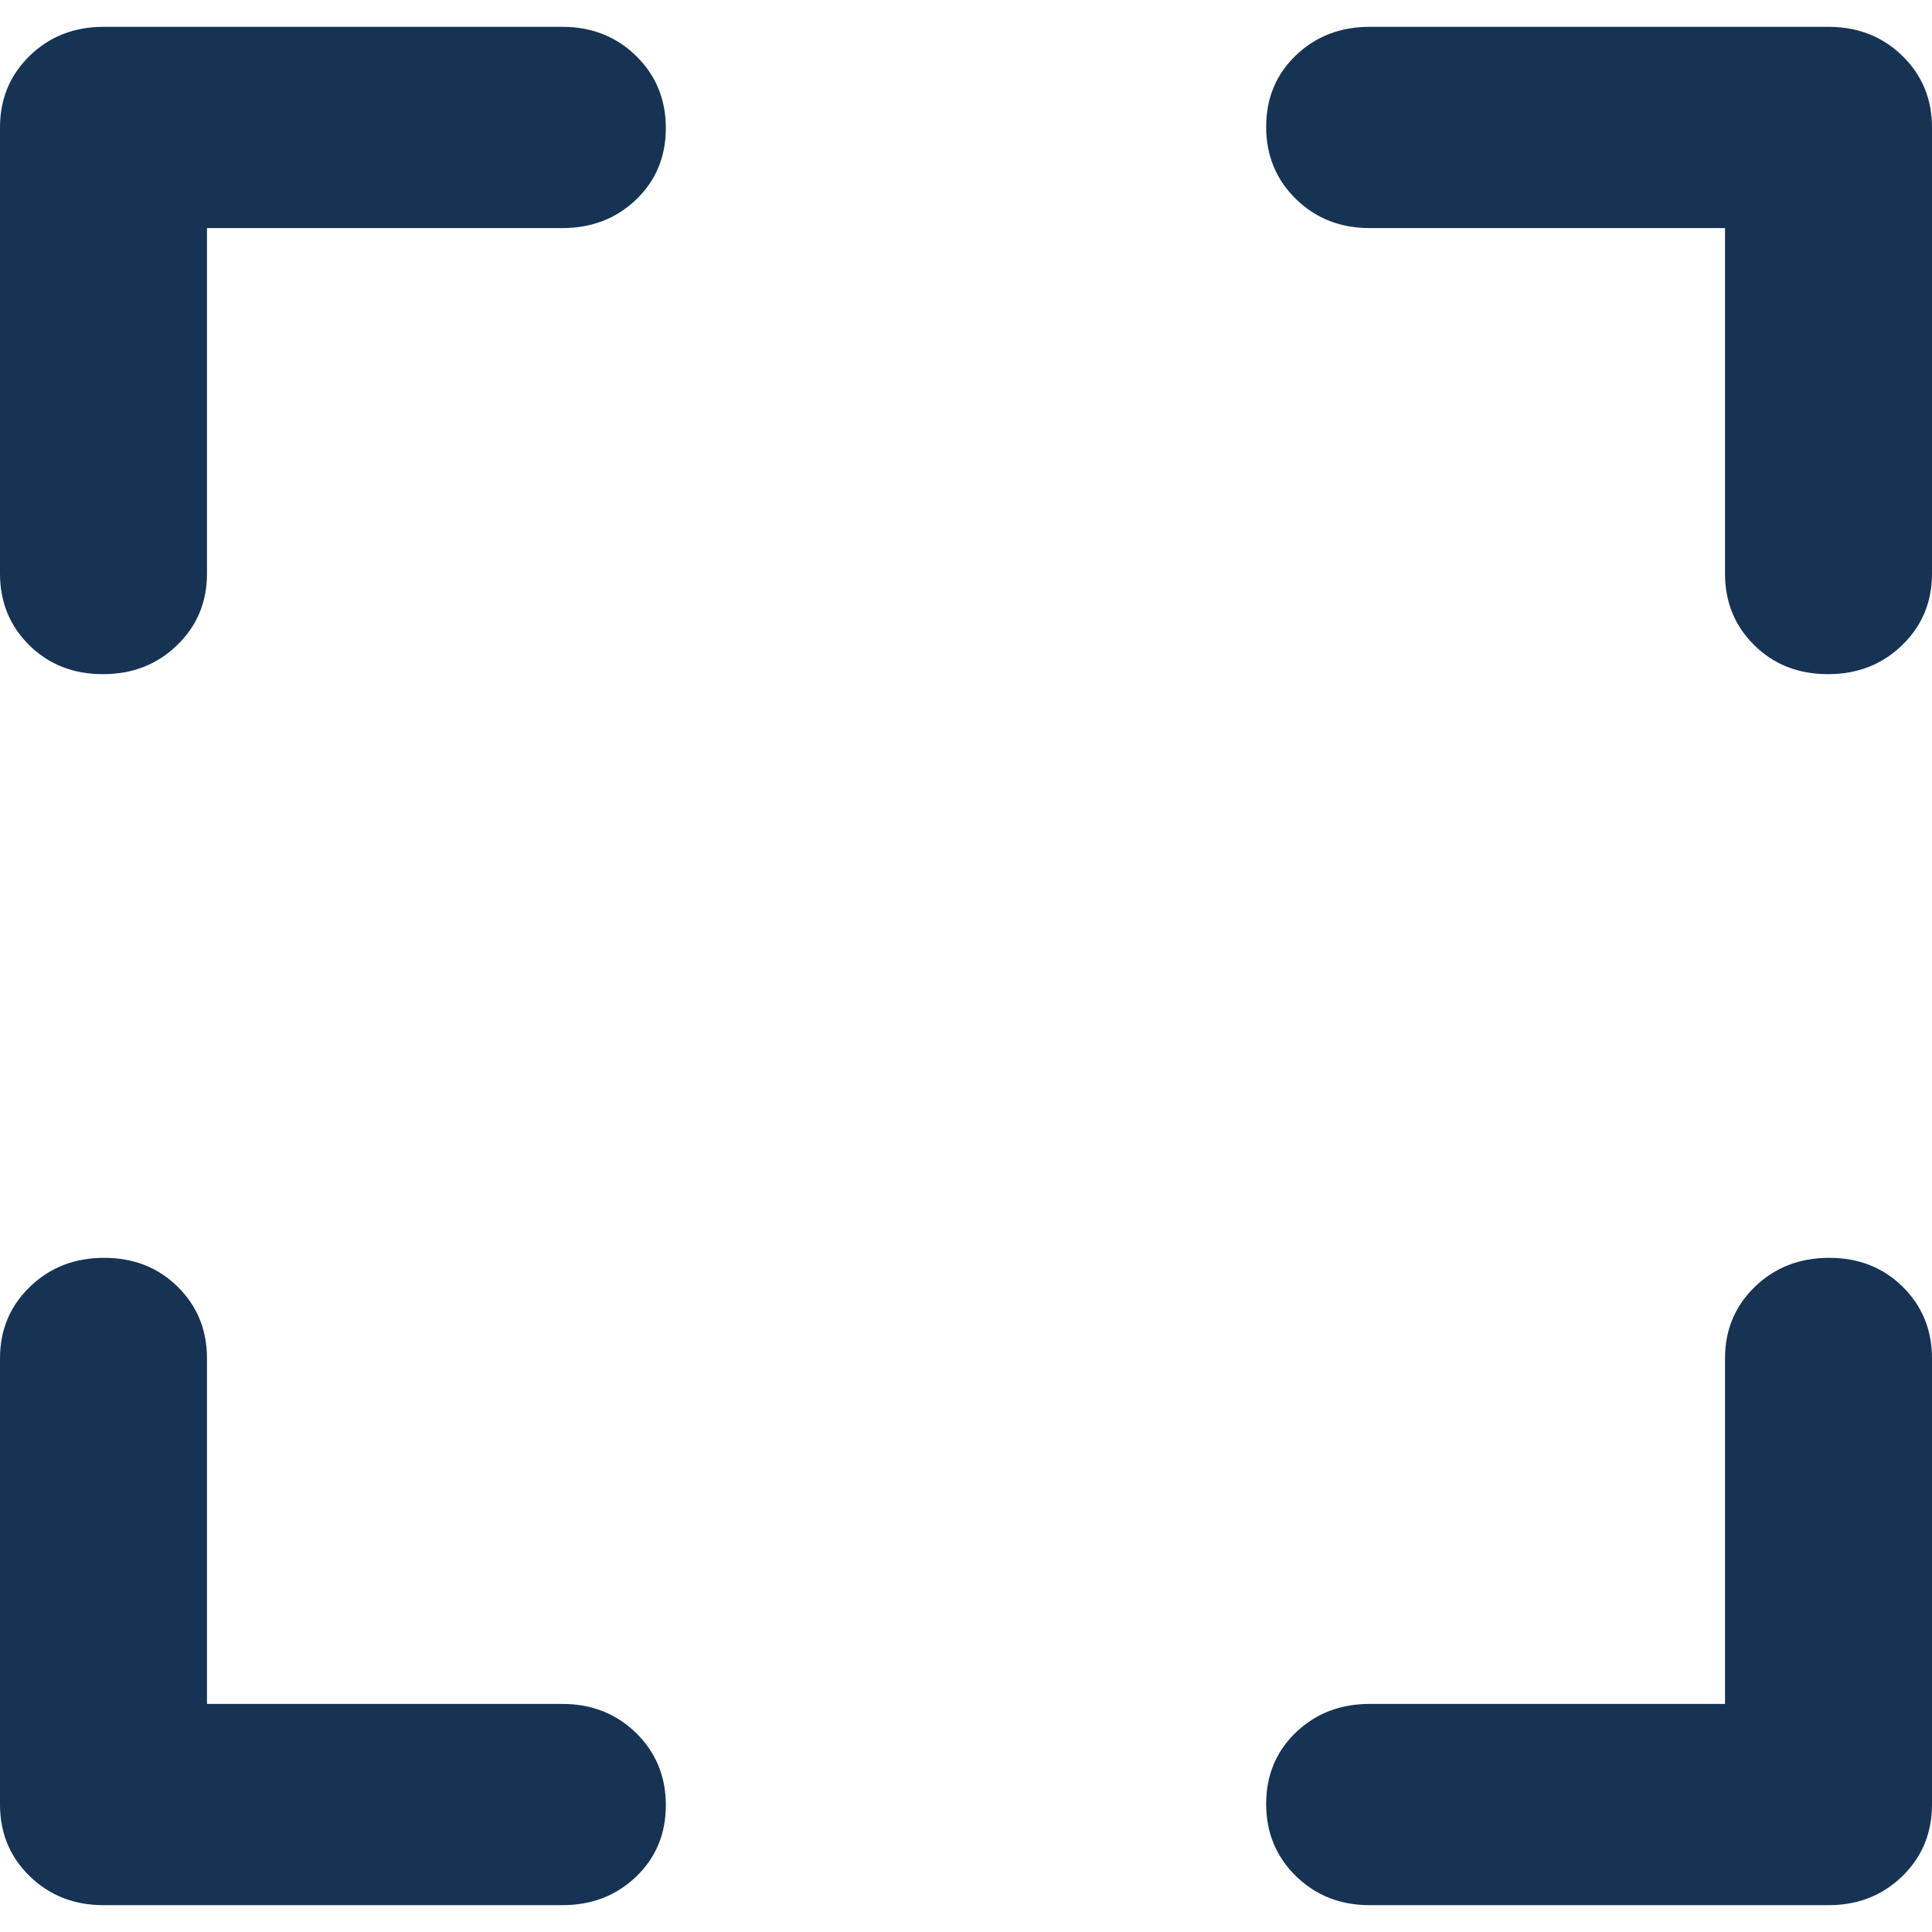 <svg width="36" height="36" viewBox="0 0 36 36" fill="none" xmlns="http://www.w3.org/2000/svg">
<path id="Vector" d="M1.929 35.5C1.382 35.5 0.924 35.32 0.554 34.961C0.185 34.602 0 34.156 0 33.625V25.312C0 24.781 0.186 24.336 0.558 23.977C0.93 23.617 1.39 23.438 1.94 23.438C2.489 23.438 2.946 23.617 3.311 23.977C3.675 24.336 3.857 24.781 3.857 25.312V31.75H10.479C11.025 31.75 11.483 31.931 11.853 32.292C12.222 32.654 12.407 33.102 12.407 33.636C12.407 34.17 12.222 34.615 11.853 34.969C11.483 35.323 11.025 35.5 10.479 35.5H1.929ZM1.917 12.562C1.368 12.562 0.911 12.383 0.546 12.023C0.182 11.664 0 11.219 0 10.688V2.375C0 1.844 0.185 1.398 0.554 1.039C0.924 0.68 1.382 0.5 1.929 0.5H10.479C11.025 0.5 11.483 0.681 11.853 1.042C12.222 1.404 12.407 1.852 12.407 2.386C12.407 2.92 12.222 3.365 11.853 3.719C11.483 4.073 11.025 4.25 10.479 4.25H3.857V10.688C3.857 11.219 3.671 11.664 3.299 12.023C2.928 12.383 2.467 12.562 1.917 12.562ZM25.521 35.5C24.975 35.5 24.517 35.319 24.147 34.958C23.778 34.596 23.593 34.148 23.593 33.614C23.593 33.08 23.778 32.635 24.147 32.281C24.517 31.927 24.975 31.75 25.521 31.75H32.143V25.312C32.143 24.781 32.329 24.336 32.7 23.977C33.072 23.617 33.533 23.438 34.083 23.438C34.632 23.438 35.089 23.617 35.454 23.977C35.818 24.336 36 24.781 36 25.312V33.625C36 34.156 35.815 34.602 35.446 34.961C35.076 35.32 34.618 35.5 34.071 35.5H25.521ZM34.06 12.562C33.511 12.562 33.054 12.383 32.689 12.023C32.325 11.664 32.143 11.219 32.143 10.688V4.25H25.521C24.975 4.25 24.517 4.069 24.147 3.708C23.778 3.346 23.593 2.898 23.593 2.364C23.593 1.83 23.778 1.385 24.147 1.031C24.517 0.677 24.975 0.5 25.521 0.5H34.071C34.618 0.5 35.076 0.68 35.446 1.039C35.815 1.398 36 1.844 36 2.375V10.688C36 11.219 35.814 11.664 35.442 12.023C35.071 12.383 34.61 12.562 34.06 12.562Z" fill="#173353"/>
</svg>
